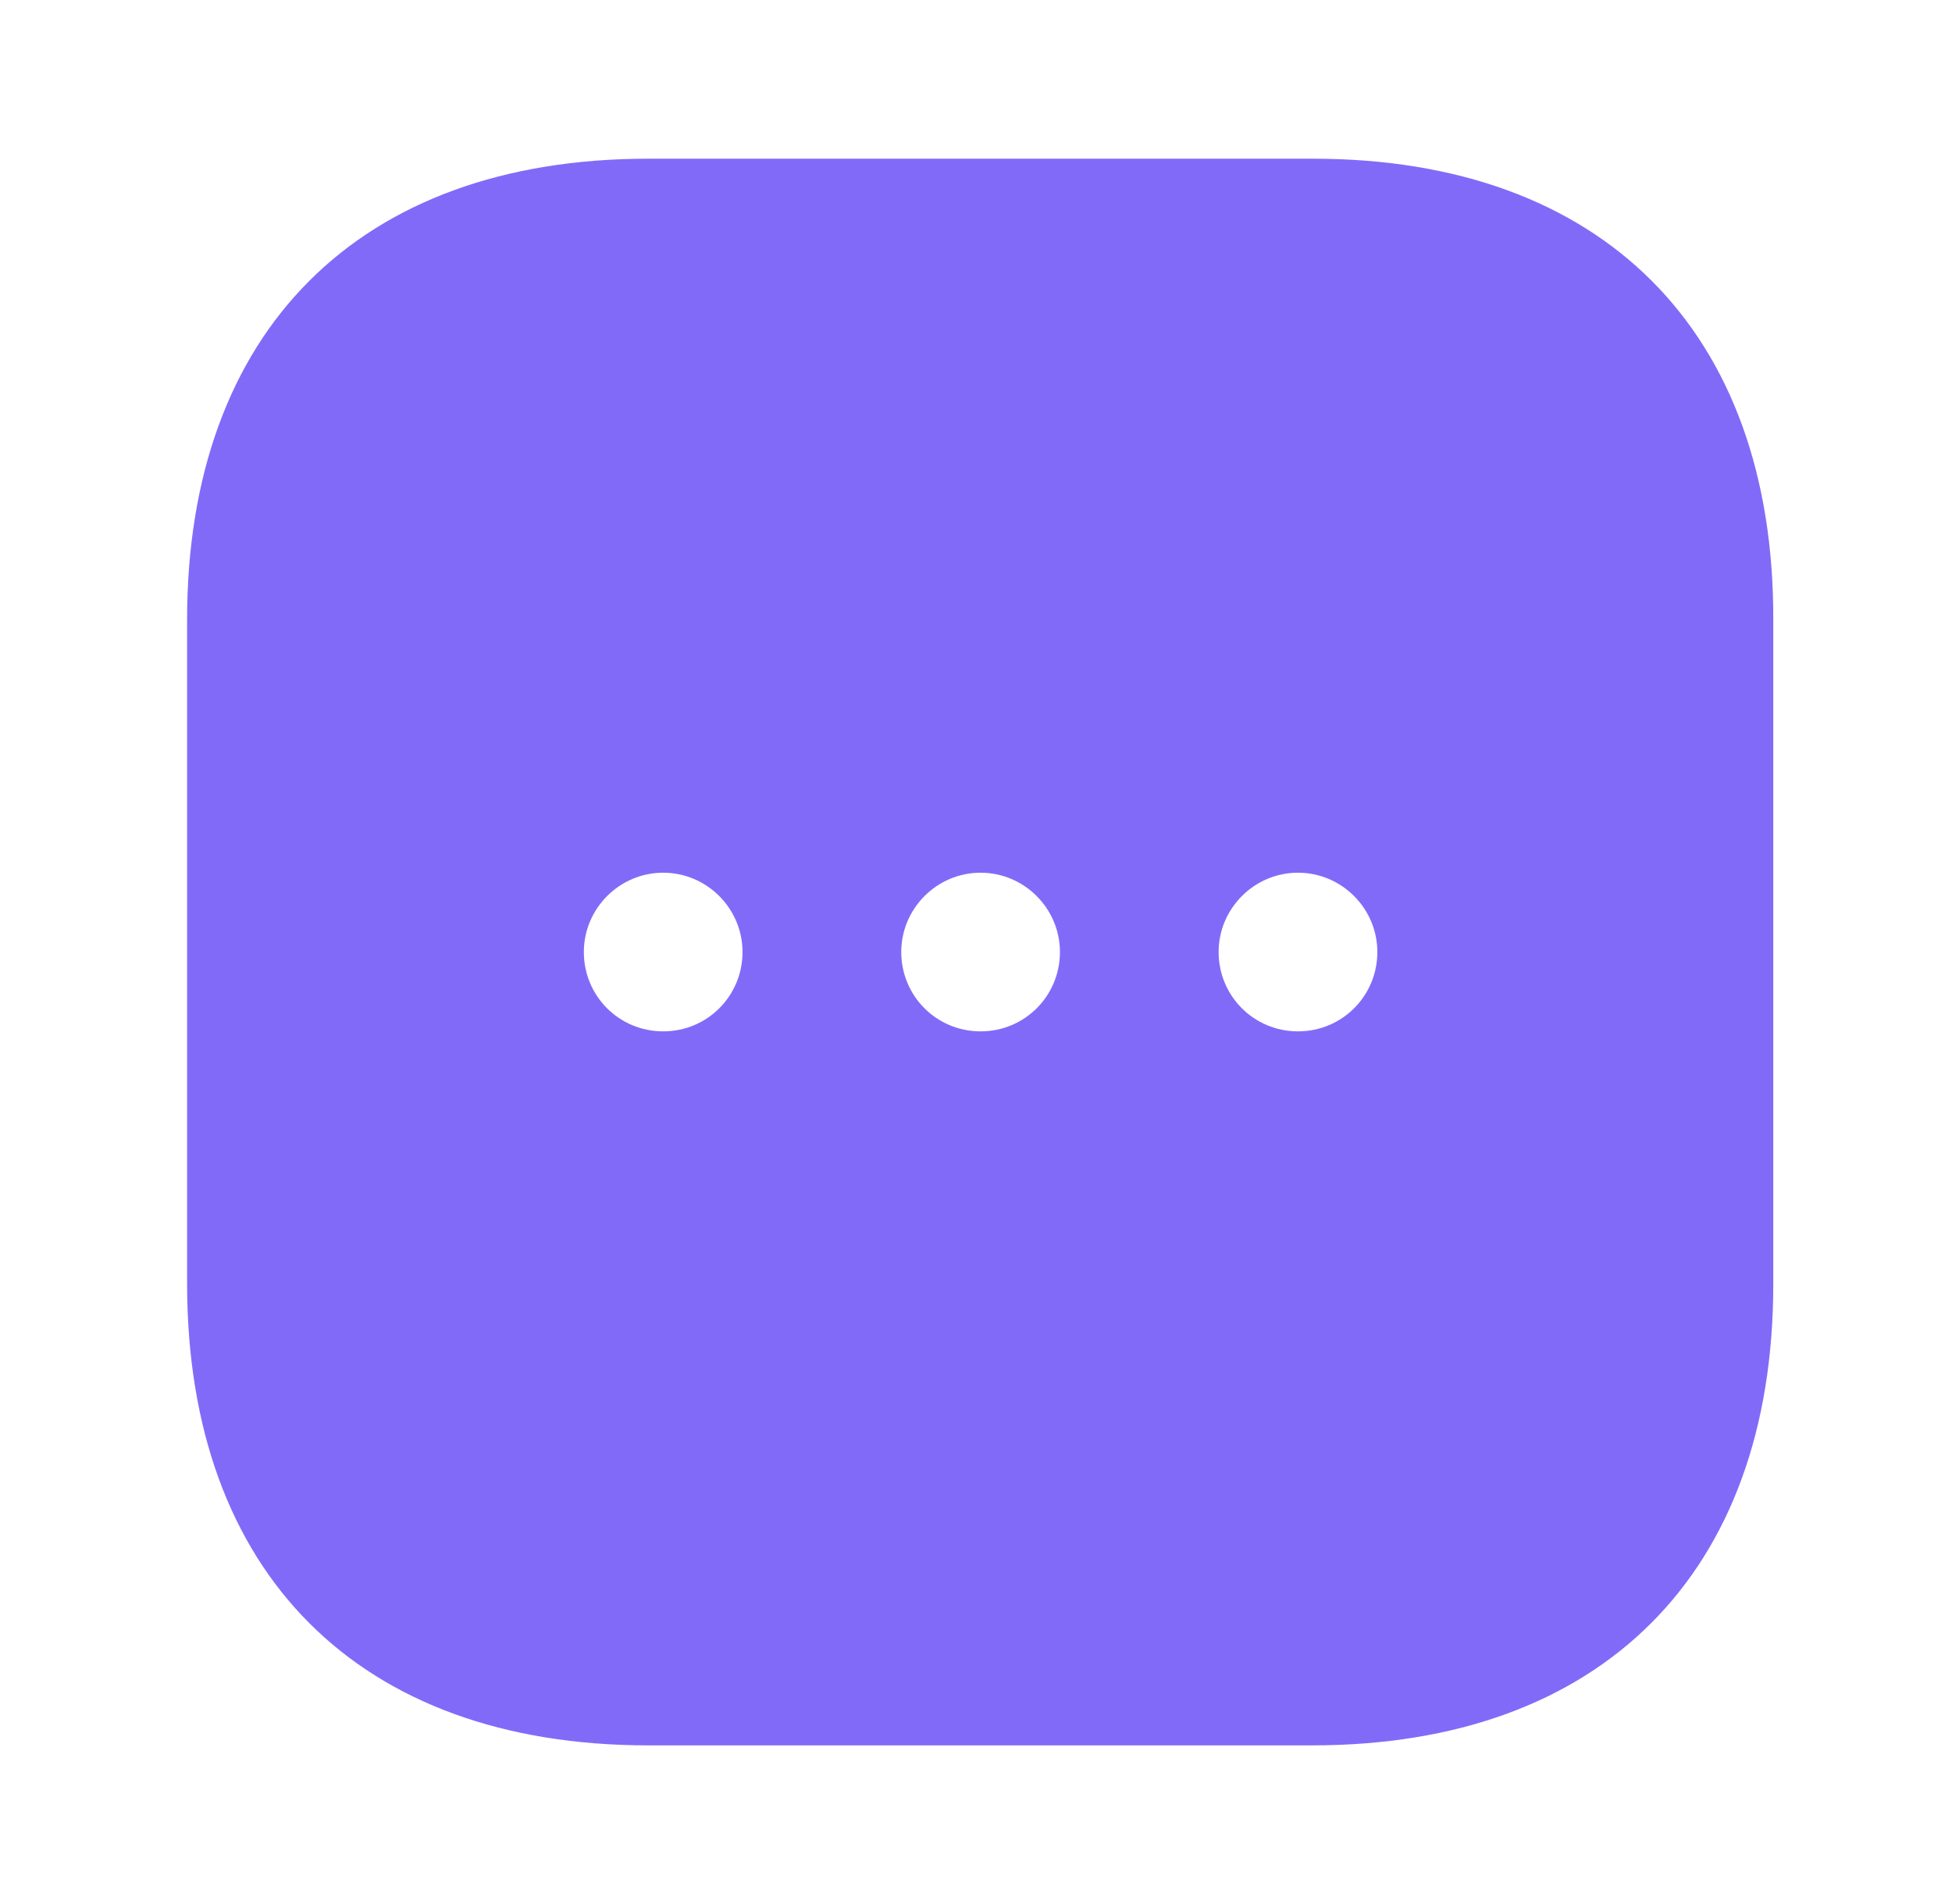 <svg width="41" height="40" viewBox="0 0 41 40" fill="none" xmlns="http://www.w3.org/2000/svg">
<g id="vuesax/bold/more-square">
<g id="more-square">
<path id="Vector" d="M27.58 3.334H13.613C7.546 3.334 3.93 6.951 3.93 13.017V26.967C3.93 33.051 7.546 36.667 13.613 36.667H27.563C33.63 36.667 37.246 33.051 37.246 26.984V13.017C37.263 6.951 33.646 3.334 27.58 3.334ZM13.93 21.667C12.996 21.667 12.263 20.917 12.263 20.001C12.263 19.084 13.013 18.334 13.93 18.334C14.846 18.334 15.596 19.084 15.596 20.001C15.596 20.917 14.863 21.667 13.93 21.667ZM20.596 21.667C19.663 21.667 18.93 20.917 18.93 20.001C18.93 19.084 19.68 18.334 20.596 18.334C21.513 18.334 22.263 19.084 22.263 20.001C22.263 20.917 21.53 21.667 20.596 21.667ZM27.263 21.667C26.33 21.667 25.596 20.917 25.596 20.001C25.596 19.084 26.346 18.334 27.263 18.334C28.18 18.334 28.93 19.084 28.93 20.001C28.93 20.917 28.196 21.667 27.263 21.667Z" fill="#826AF9"/>
</g>
</g>
</svg>

